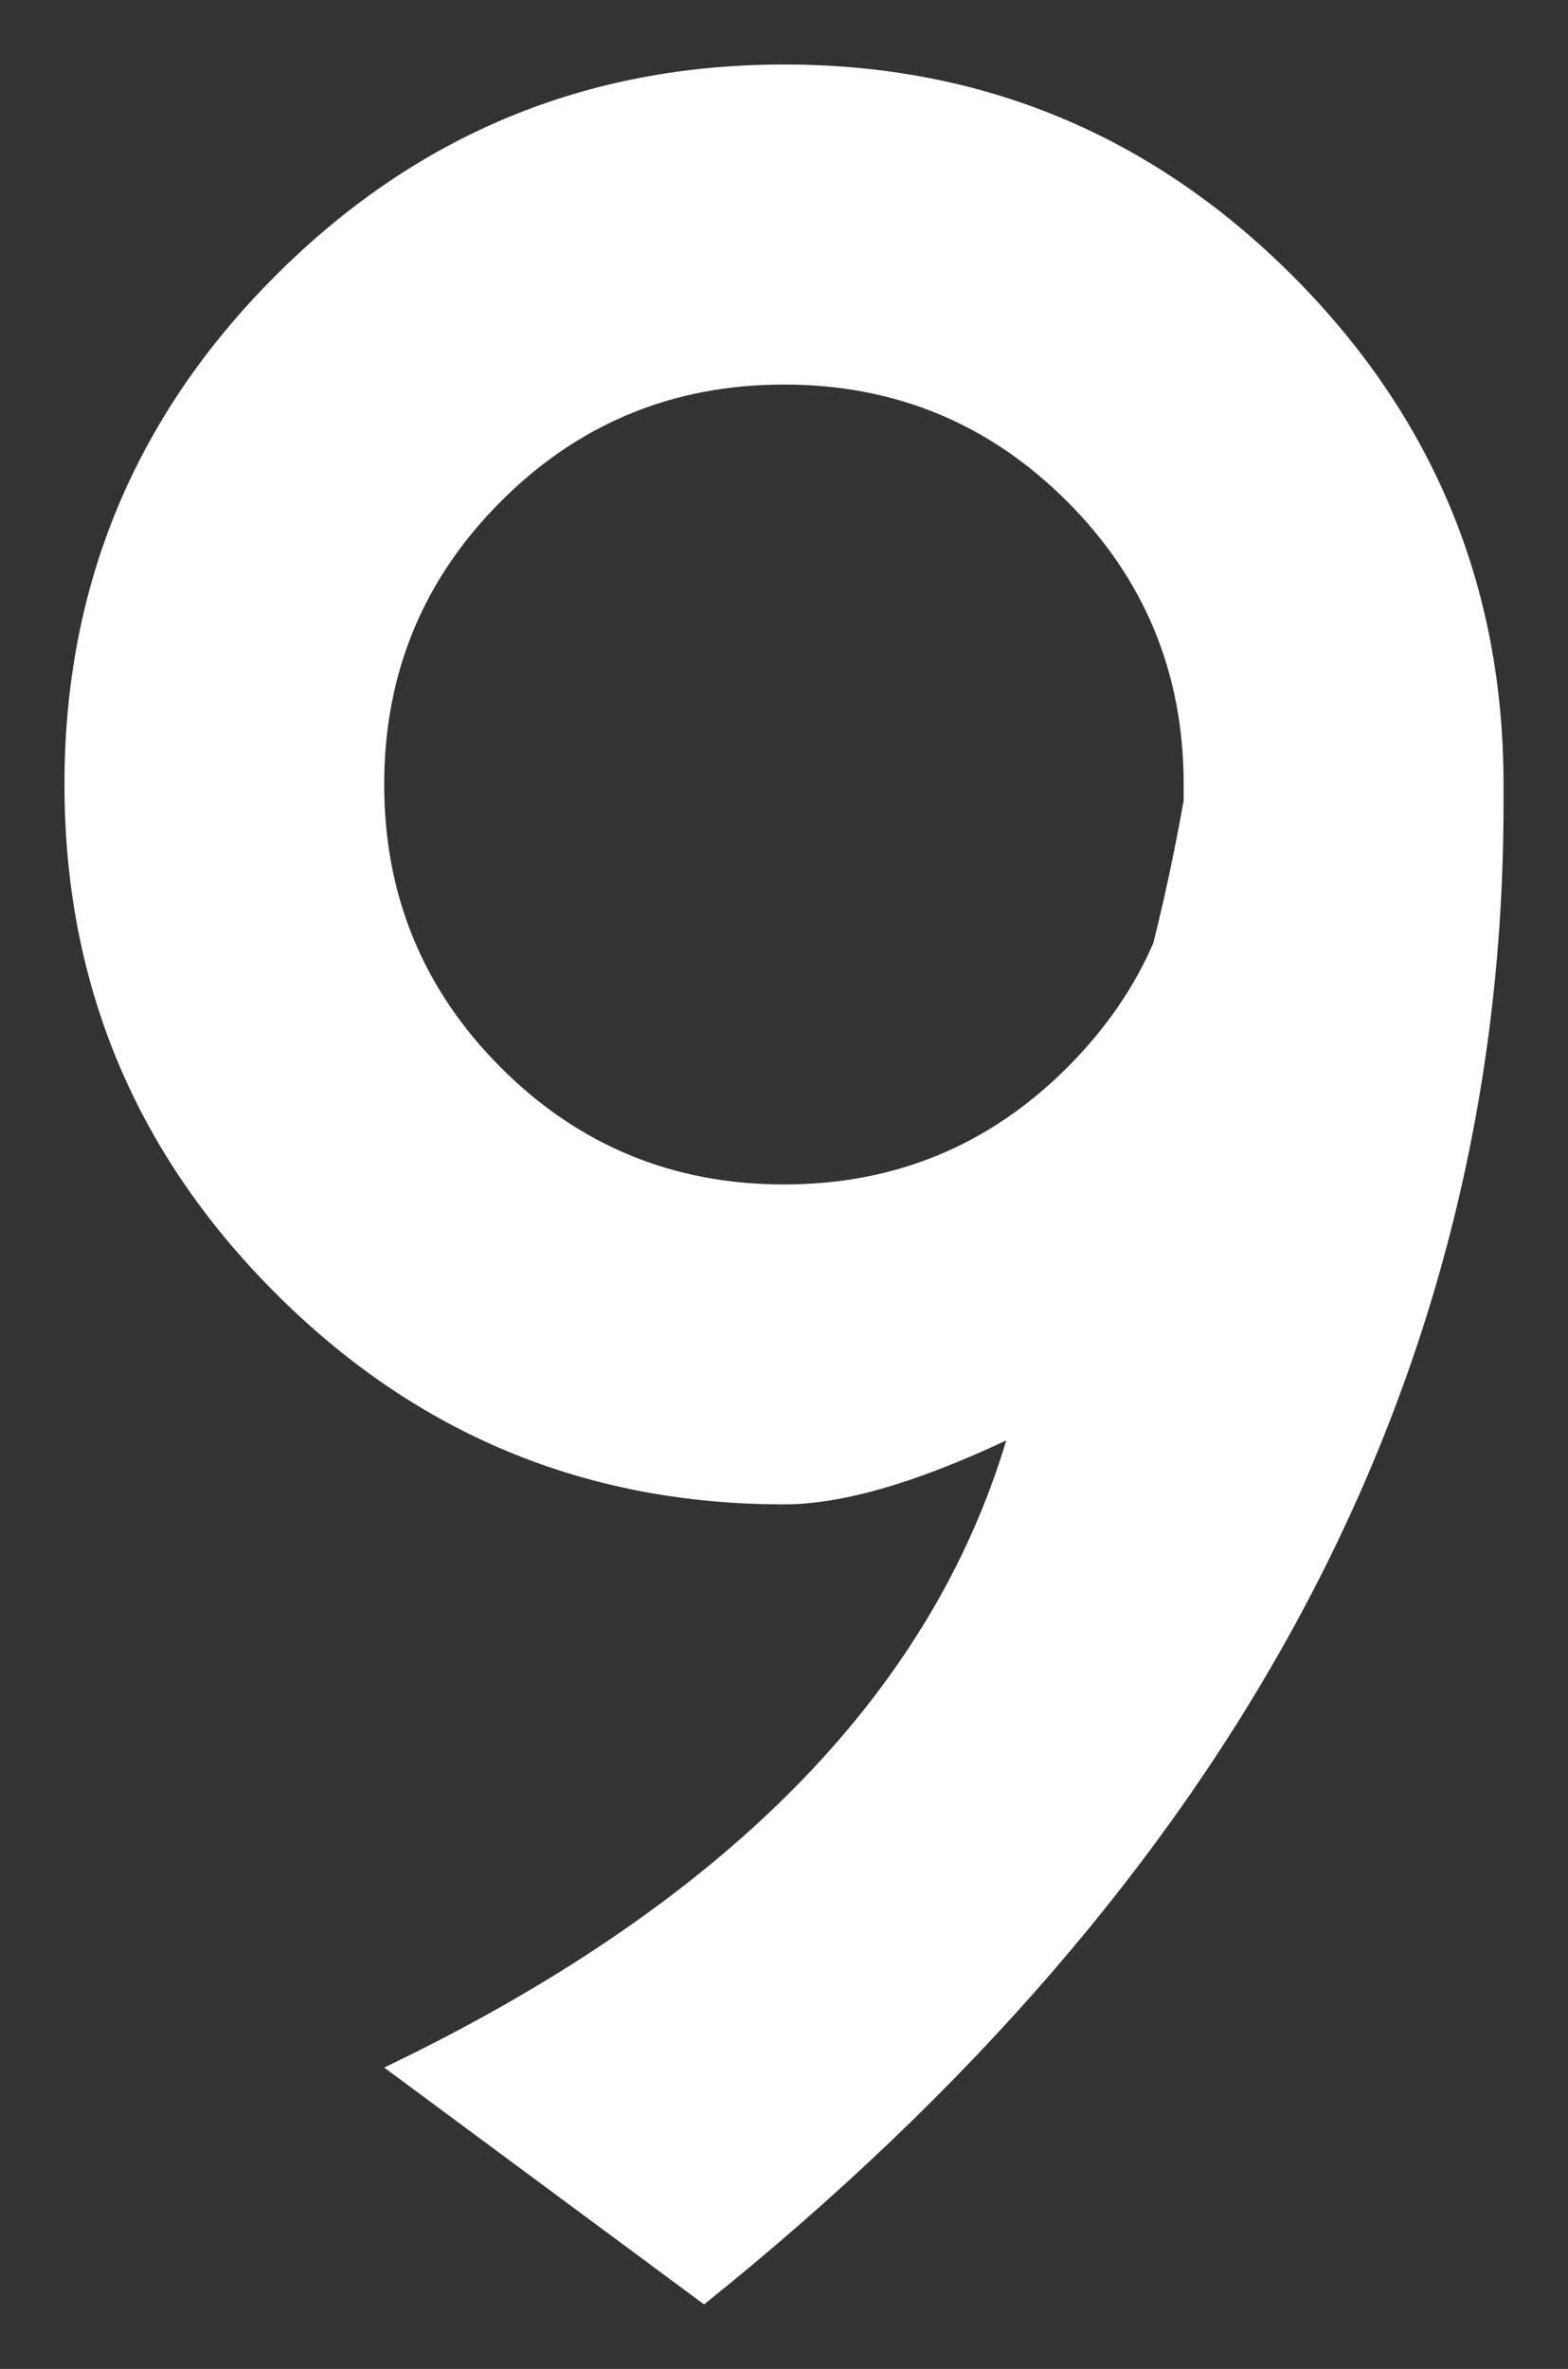 <svg xmlns="http://www.w3.org/2000/svg" xmlns:xlink="http://www.w3.org/1999/xlink" version="1.1" width="12.162" height="18.364" viewBox="-0.354 0.073 12.162 18.364">
  <rect x="-0.354" y="0.073" width="12.162" height="18.364" fill="#333333" stroke="none"/>
  <!-- Exported by Scratch - http://scratch.mit.edu/ -->
  <g id="ID0.7176098888739944">
    <g id="text3428">
      <path id="path3460" fill="#FFFFFF" stroke="none" stroke-width="1" d="M 11.308 6.328 C 11.3 10.76 9.233 14.629 5.107 17.937 L 2.626 16.101 C 5.247 14.844 6.855 13.224 7.451 11.239 C 6.748 11.57 6.173 11.735 5.727 11.735 C 4.189 11.735 2.874 11.19 1.783 10.098 C 0.691 9.007 0.146 7.692 0.146 6.154 C 0.146 4.616 0.691 3.302 1.783 2.21 C 2.874 1.119 4.189 0.573 5.727 0.573 C 7.265 0.573 8.579 1.119 9.671 2.21 C 10.762 3.302 11.308 4.616 11.308 6.154 L 11.308 6.328 Z M 8.592 7.382 C 8.683 7.018 8.761 6.65 8.827 6.278 L 8.827 6.154 C 8.827 5.294 8.526 4.563 7.922 3.959 C 7.318 3.356 6.587 3.054 5.727 3.054 C 4.867 3.054 4.135 3.356 3.532 3.959 C 2.928 4.563 2.626 5.294 2.626 6.154 C 2.626 7.014 2.928 7.746 3.532 8.35 C 4.135 8.953 4.867 9.255 5.727 9.255 C 6.587 9.255 7.318 8.953 7.922 8.35 C 8.22 8.052 8.443 7.729 8.592 7.382 Z "/>
    </g>
  </g>
</svg>